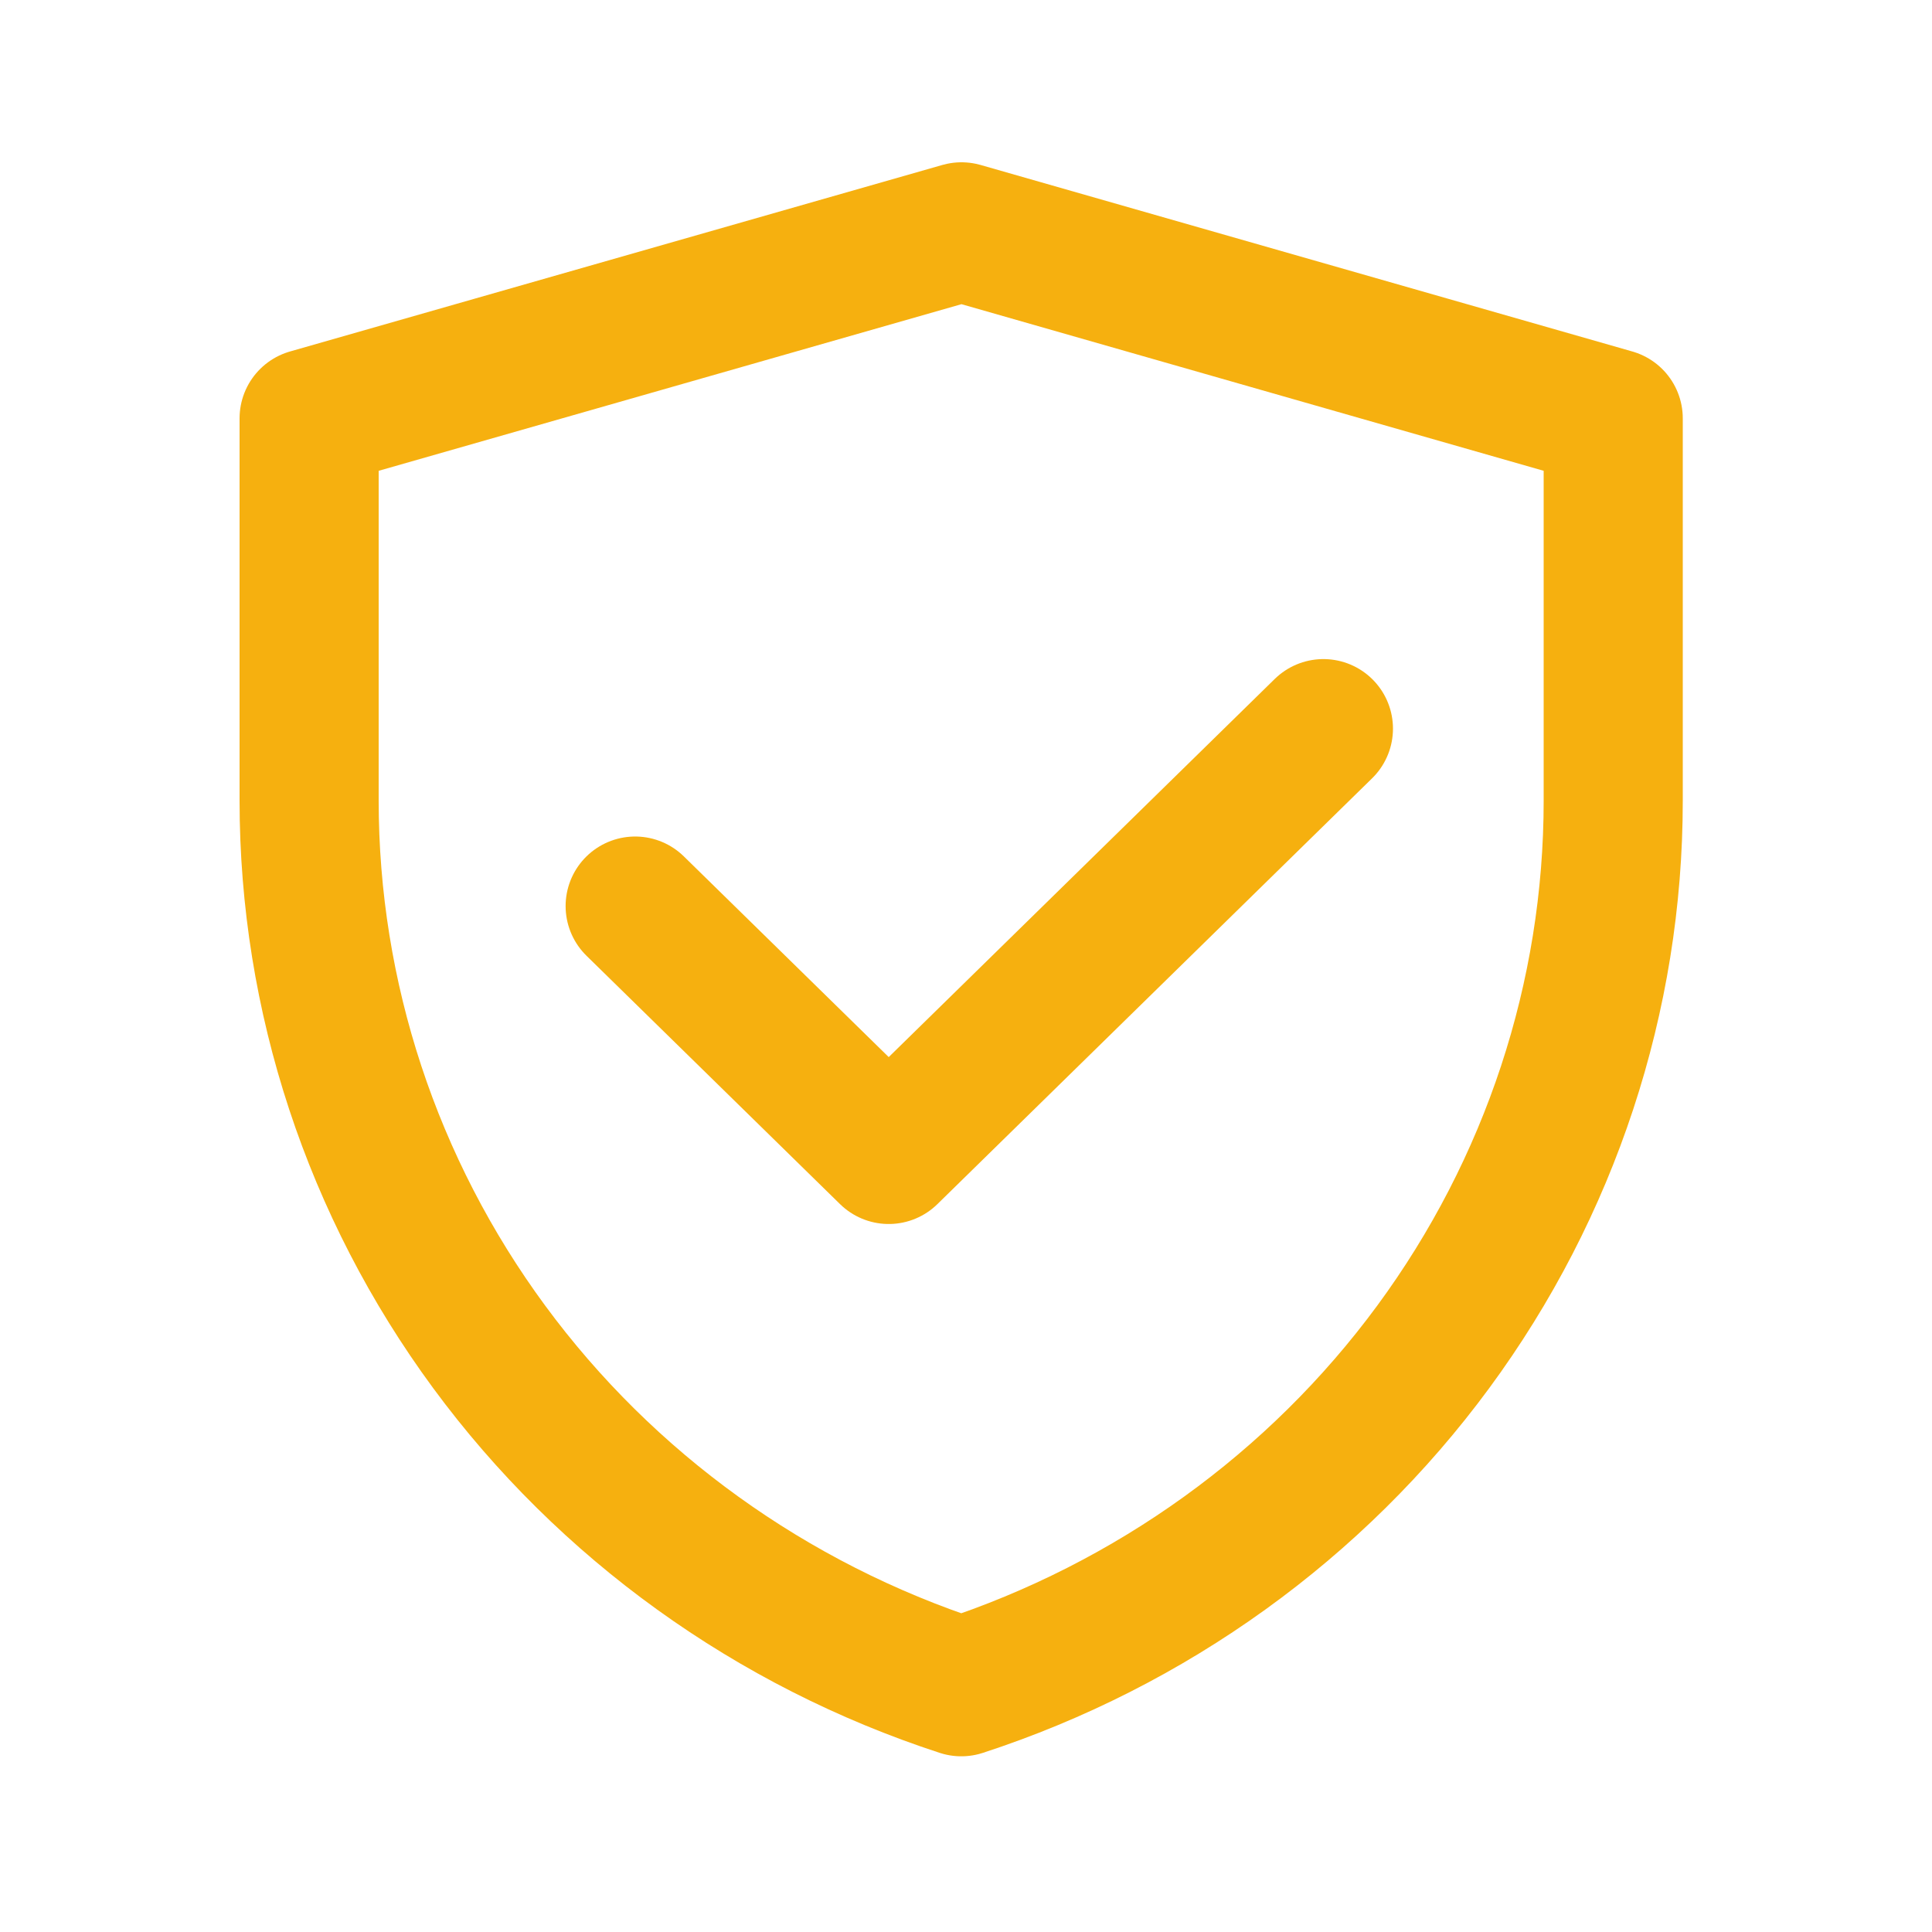 <svg width="50" height="50" viewBox="0 0 50 50" fill="none" xmlns="http://www.w3.org/2000/svg">
<path d="M8 10.827L24.883 6L41.75 10.827V20.725C41.75 25.798 40.12 30.742 37.092 34.857C34.064 38.972 29.791 42.05 24.878 43.653C19.963 42.05 15.689 38.972 12.659 34.856C9.63 30.74 8 25.795 8 20.721V10.827Z" stroke="#F6B00F" stroke-width="3.6" stroke-linejoin="round"/>
<path d="M16.438 23.449L23 29.877L34.25 18.857" stroke="#F6B00F" stroke-width="3.6" stroke-linecap="round" stroke-linejoin="round"/>
</svg>
